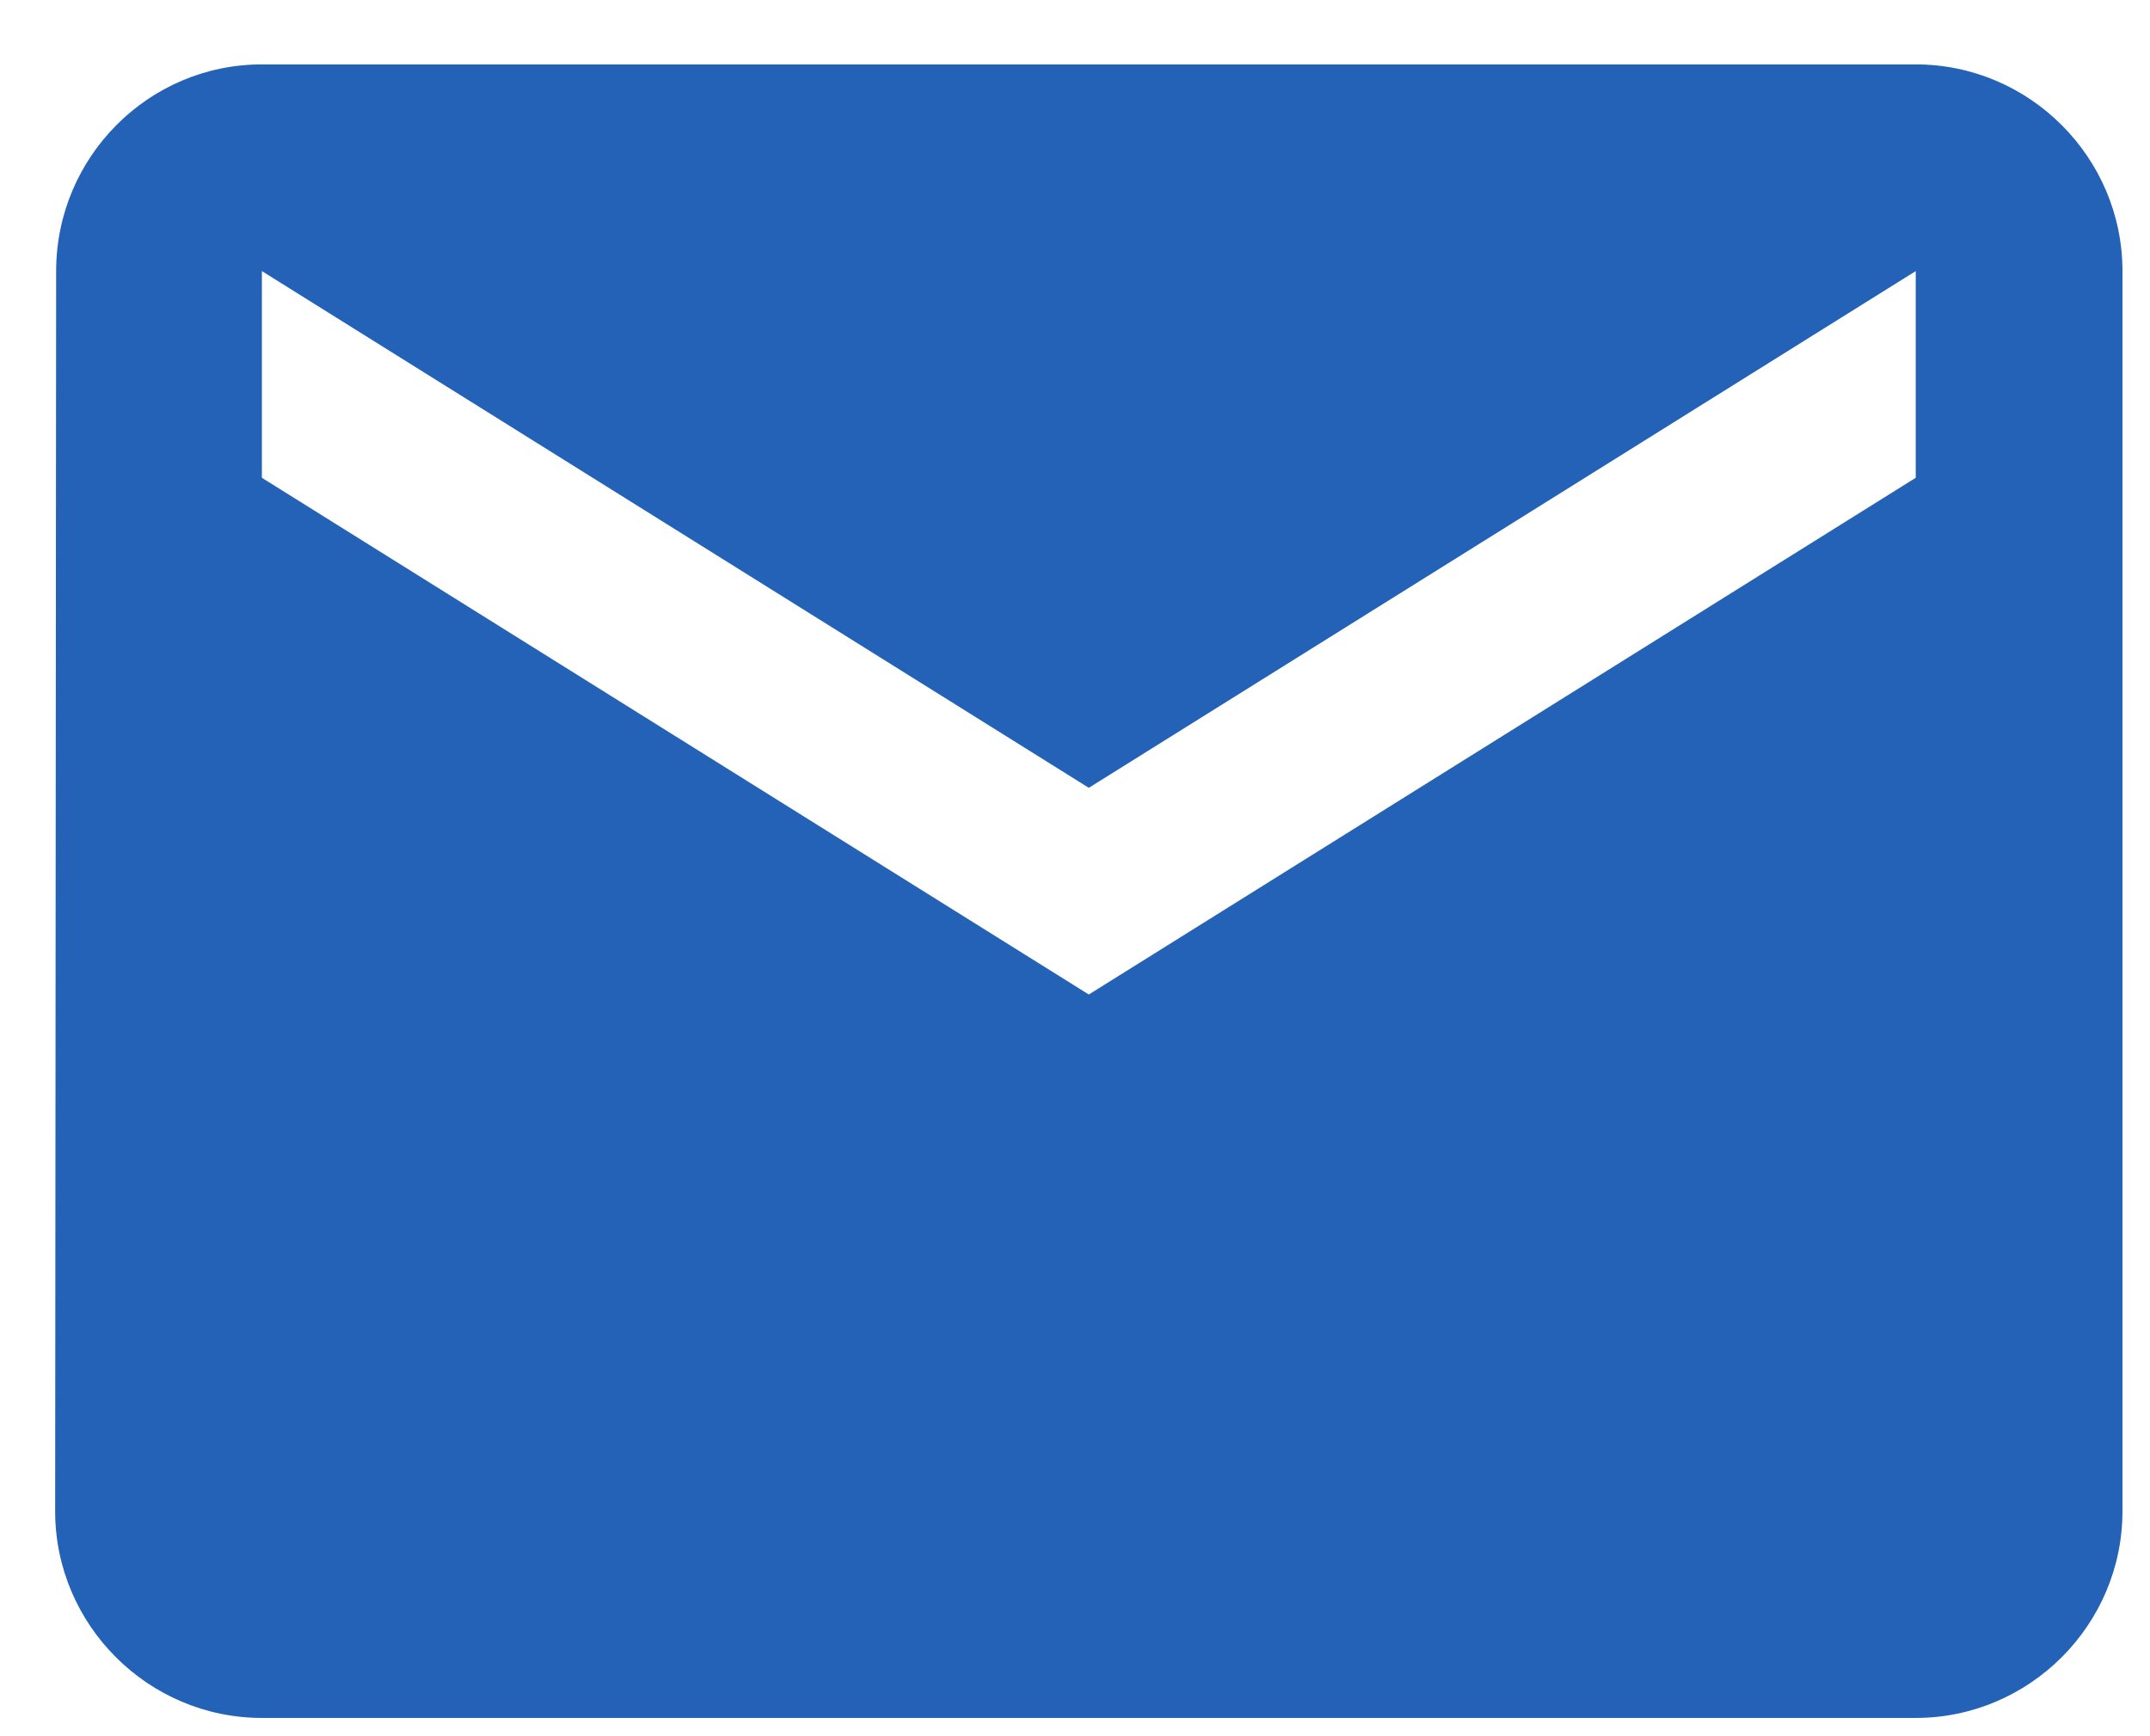 <svg width="26" height="21" viewBox="0 0 26 21" fill="none" xmlns="http://www.w3.org/2000/svg">
<path d="M23.167 0.779H3.167C1.792 0.779 0.679 1.904 0.679 3.279L0.667 18.279C0.667 19.654 1.792 20.779 3.167 20.779H23.167C24.542 20.779 25.667 19.654 25.667 18.279V3.279C25.667 1.904 24.542 0.779 23.167 0.779ZM23.167 5.779L13.167 12.029L3.167 5.779V3.279L13.167 9.529L23.167 3.279V5.779Z" fill="#2362B6"/>
</svg>

